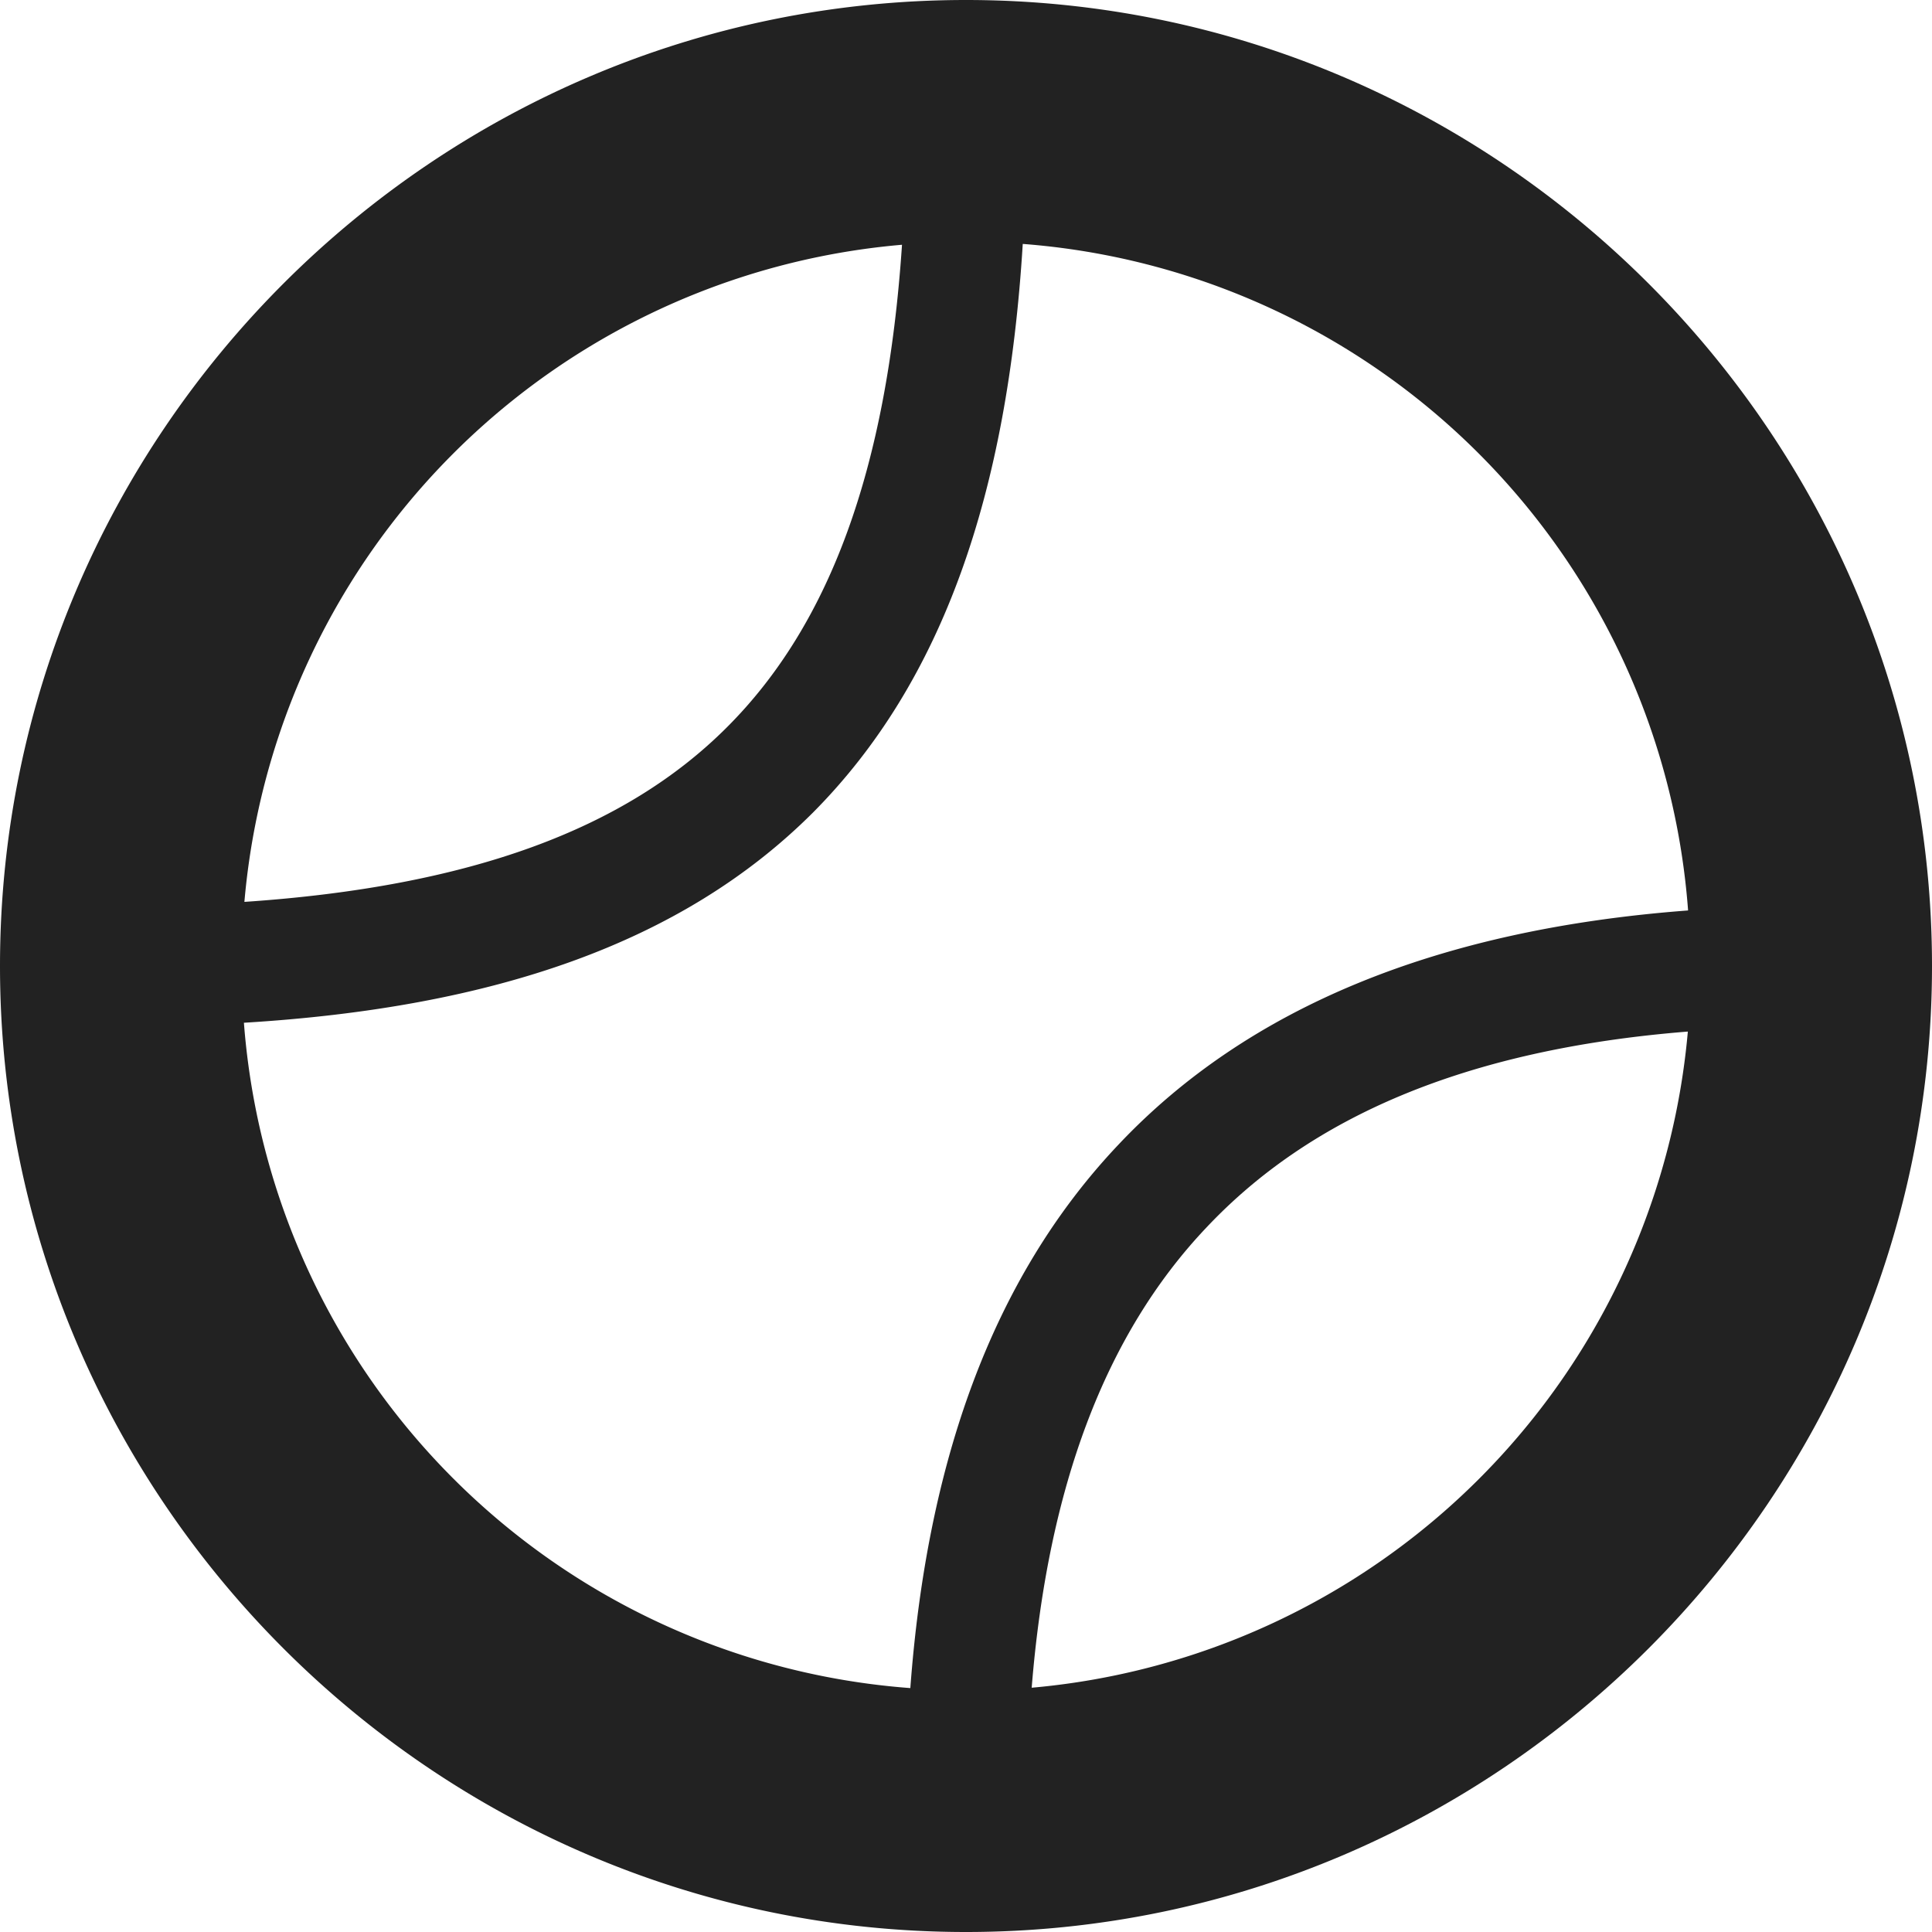 <svg xmlns="http://www.w3.org/2000/svg" width="16" height="16" viewBox="0 0 16 16"><path fill="#222" d="M8 0C3.594 0 0 3.594 0 8s3.594 8 8 8 8-3.594 8-8-3.594-8-8-8m.469 2.02a5.98 5.98 0 0 1 5.511 5.52q-3.109.234-4.718 1.94c-1.055 1.114-1.586 2.649-1.723 4.5A5.98 5.98 0 0 1 2.02 8.47c2.06-.125 3.626-.656 4.711-1.739C7.812 5.645 8.344 4.078 8.47 2.02m-1 .007c-.125 1.864-.602 3.149-1.45 3.996-.843.844-2.128 1.32-3.996 1.446A5.98 5.98 0 0 1 7.47 2.027m6.508 6.516a5.984 5.984 0 0 1-5.434 5.434c.133-1.653.605-2.922 1.445-3.809.856-.91 2.137-1.477 3.989-1.625m0 0"/></svg>